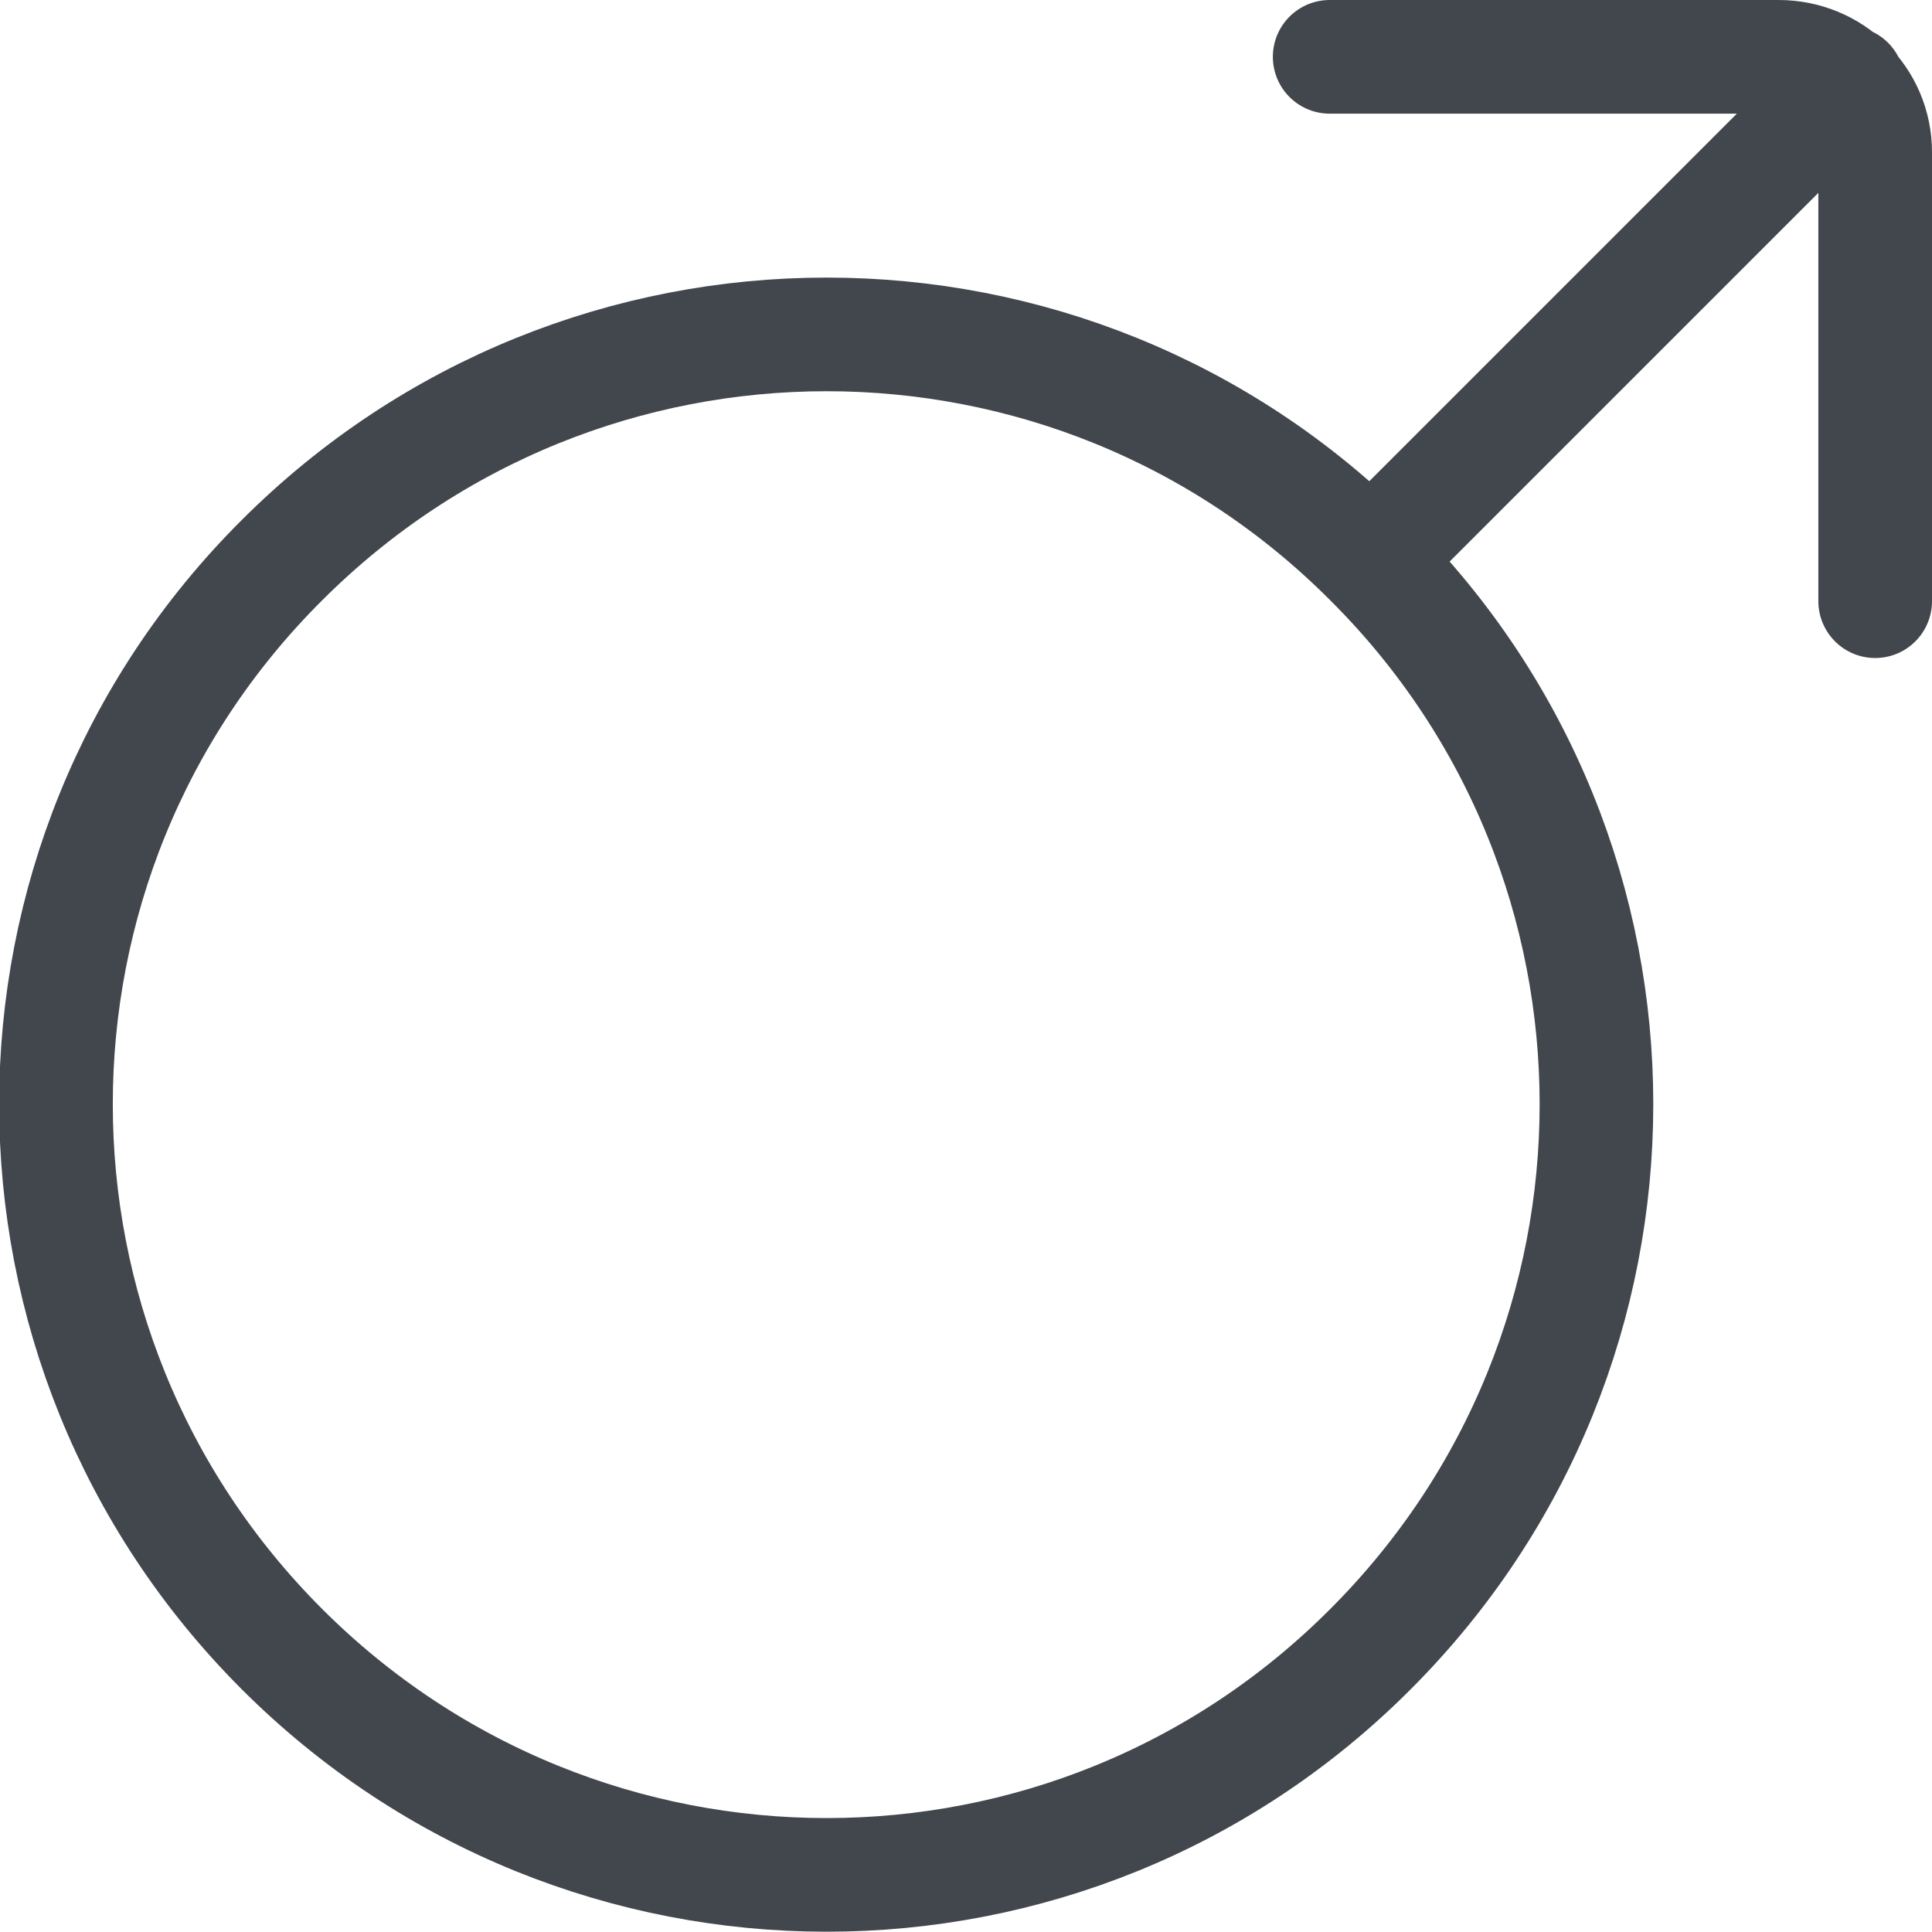 <svg width="17" height="17" viewBox="0 0 17 17" fill="none" xmlns="http://www.w3.org/2000/svg" xmlns:xlink="http://www.w3.org/1999/xlink">
	<desc>
			Created with Pixso.
	</desc>
	<defs/>
	<path id="Vector" d="M12.06 4.93C14.71 7.57 14.71 11.86 12.06 14.51C9.42 17.16 5.13 17.16 2.48 14.51C-0.17 11.86 -0.17 7.57 2.48 4.93C5.13 2.28 9.42 2.28 12.06 4.93ZM12.06 4.93L16.26 0.73M11.7 0.5L15.65 0.5C16.12 0.5 16.5 0.87 16.5 1.34L16.5 5.29" stroke="#42474D" stroke-opacity="1" stroke-width="1" stroke-linecap="round"/>
</svg>
